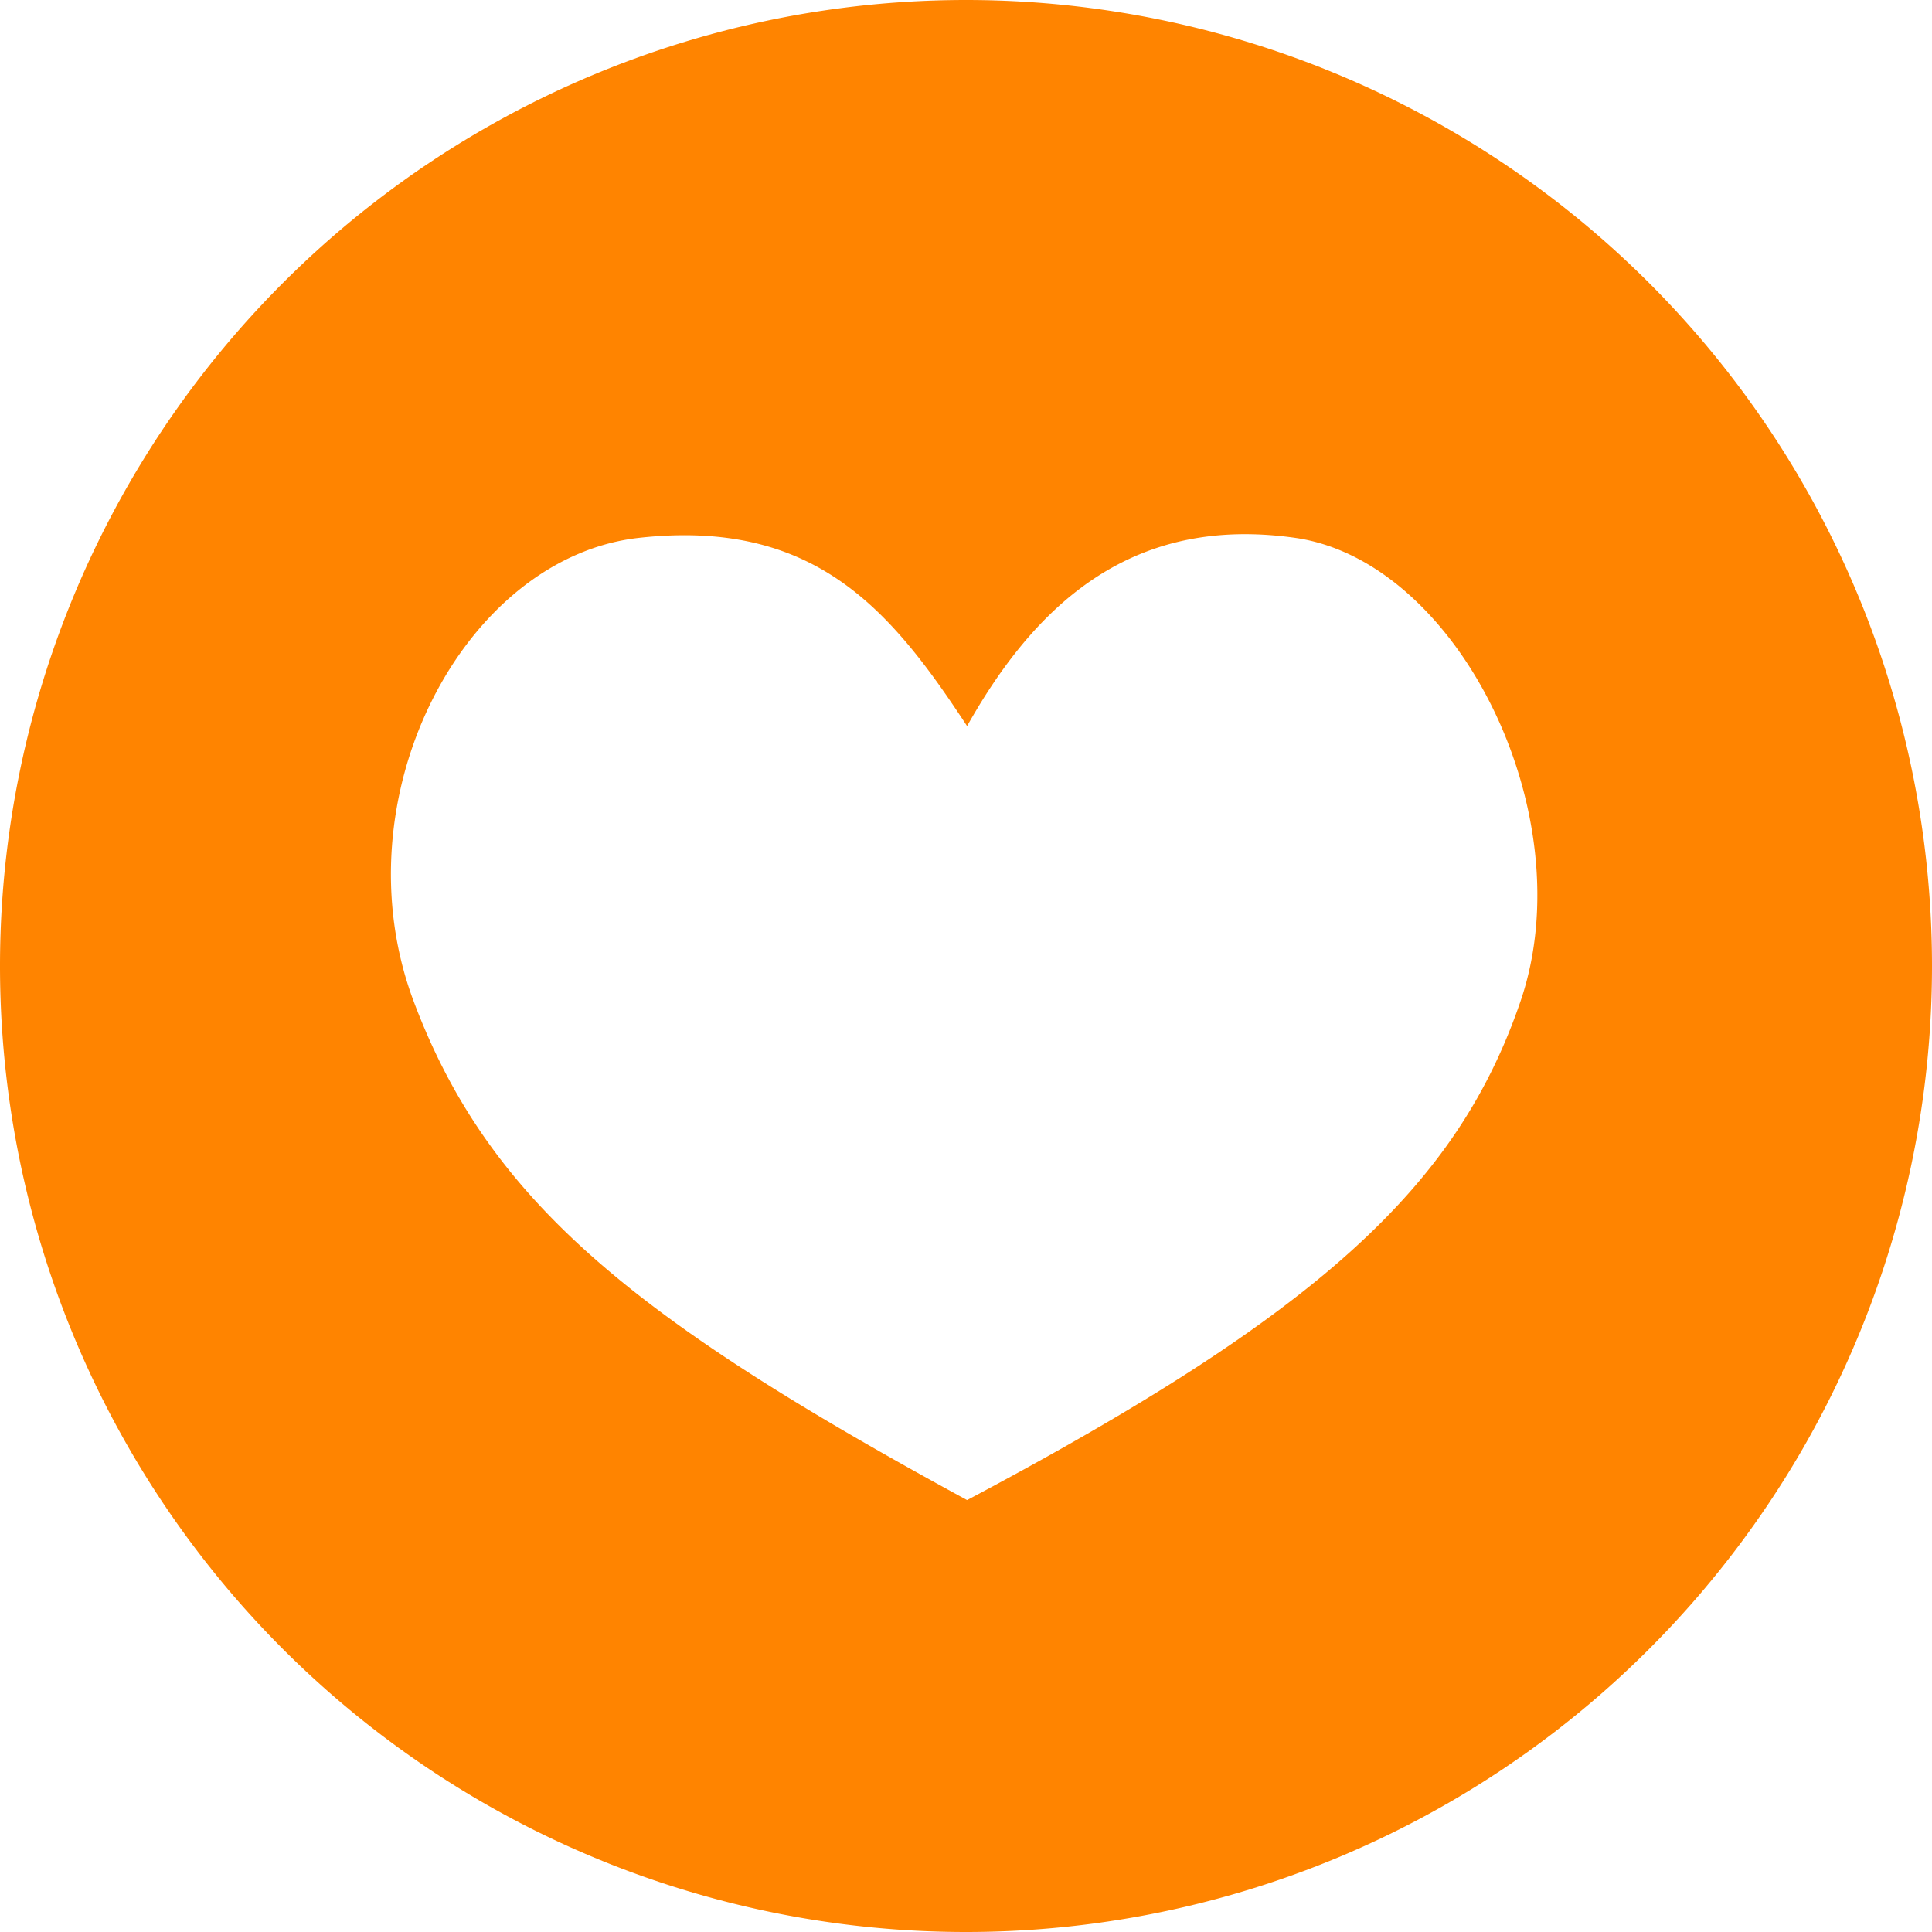 <?xml version="1.0" encoding="UTF-8"?>
<svg width="100mm" height="100mm" version="1.1" viewBox="0 0 100 100" xmlns="http://www.w3.org/2000/svg"><g><path d="m50 0a50 50 0 0 0-50 50 50 50 0 0 0 50 50 50 50 0 0 0 50-50 50 50 0 0 0-50-50zm14.733 27.651c0.735 0.013 1.499 0.073 2.293 0.186 8.476 1.202 14.962 14.372 11.678 23.981-3.284 9.61-10.429 16.163-28.648 25.826-16.968-9.237-24.702-15.304-28.648-25.826-3.946-10.522 2.589-22.981 11.678-23.981 9.09-1 13.022 3.73 16.97 9.744 3.186-5.664 7.573-10.052 14.676-9.93z" fill="#ff8400" style="paint-order:markers fill stroke"/></g></svg>
